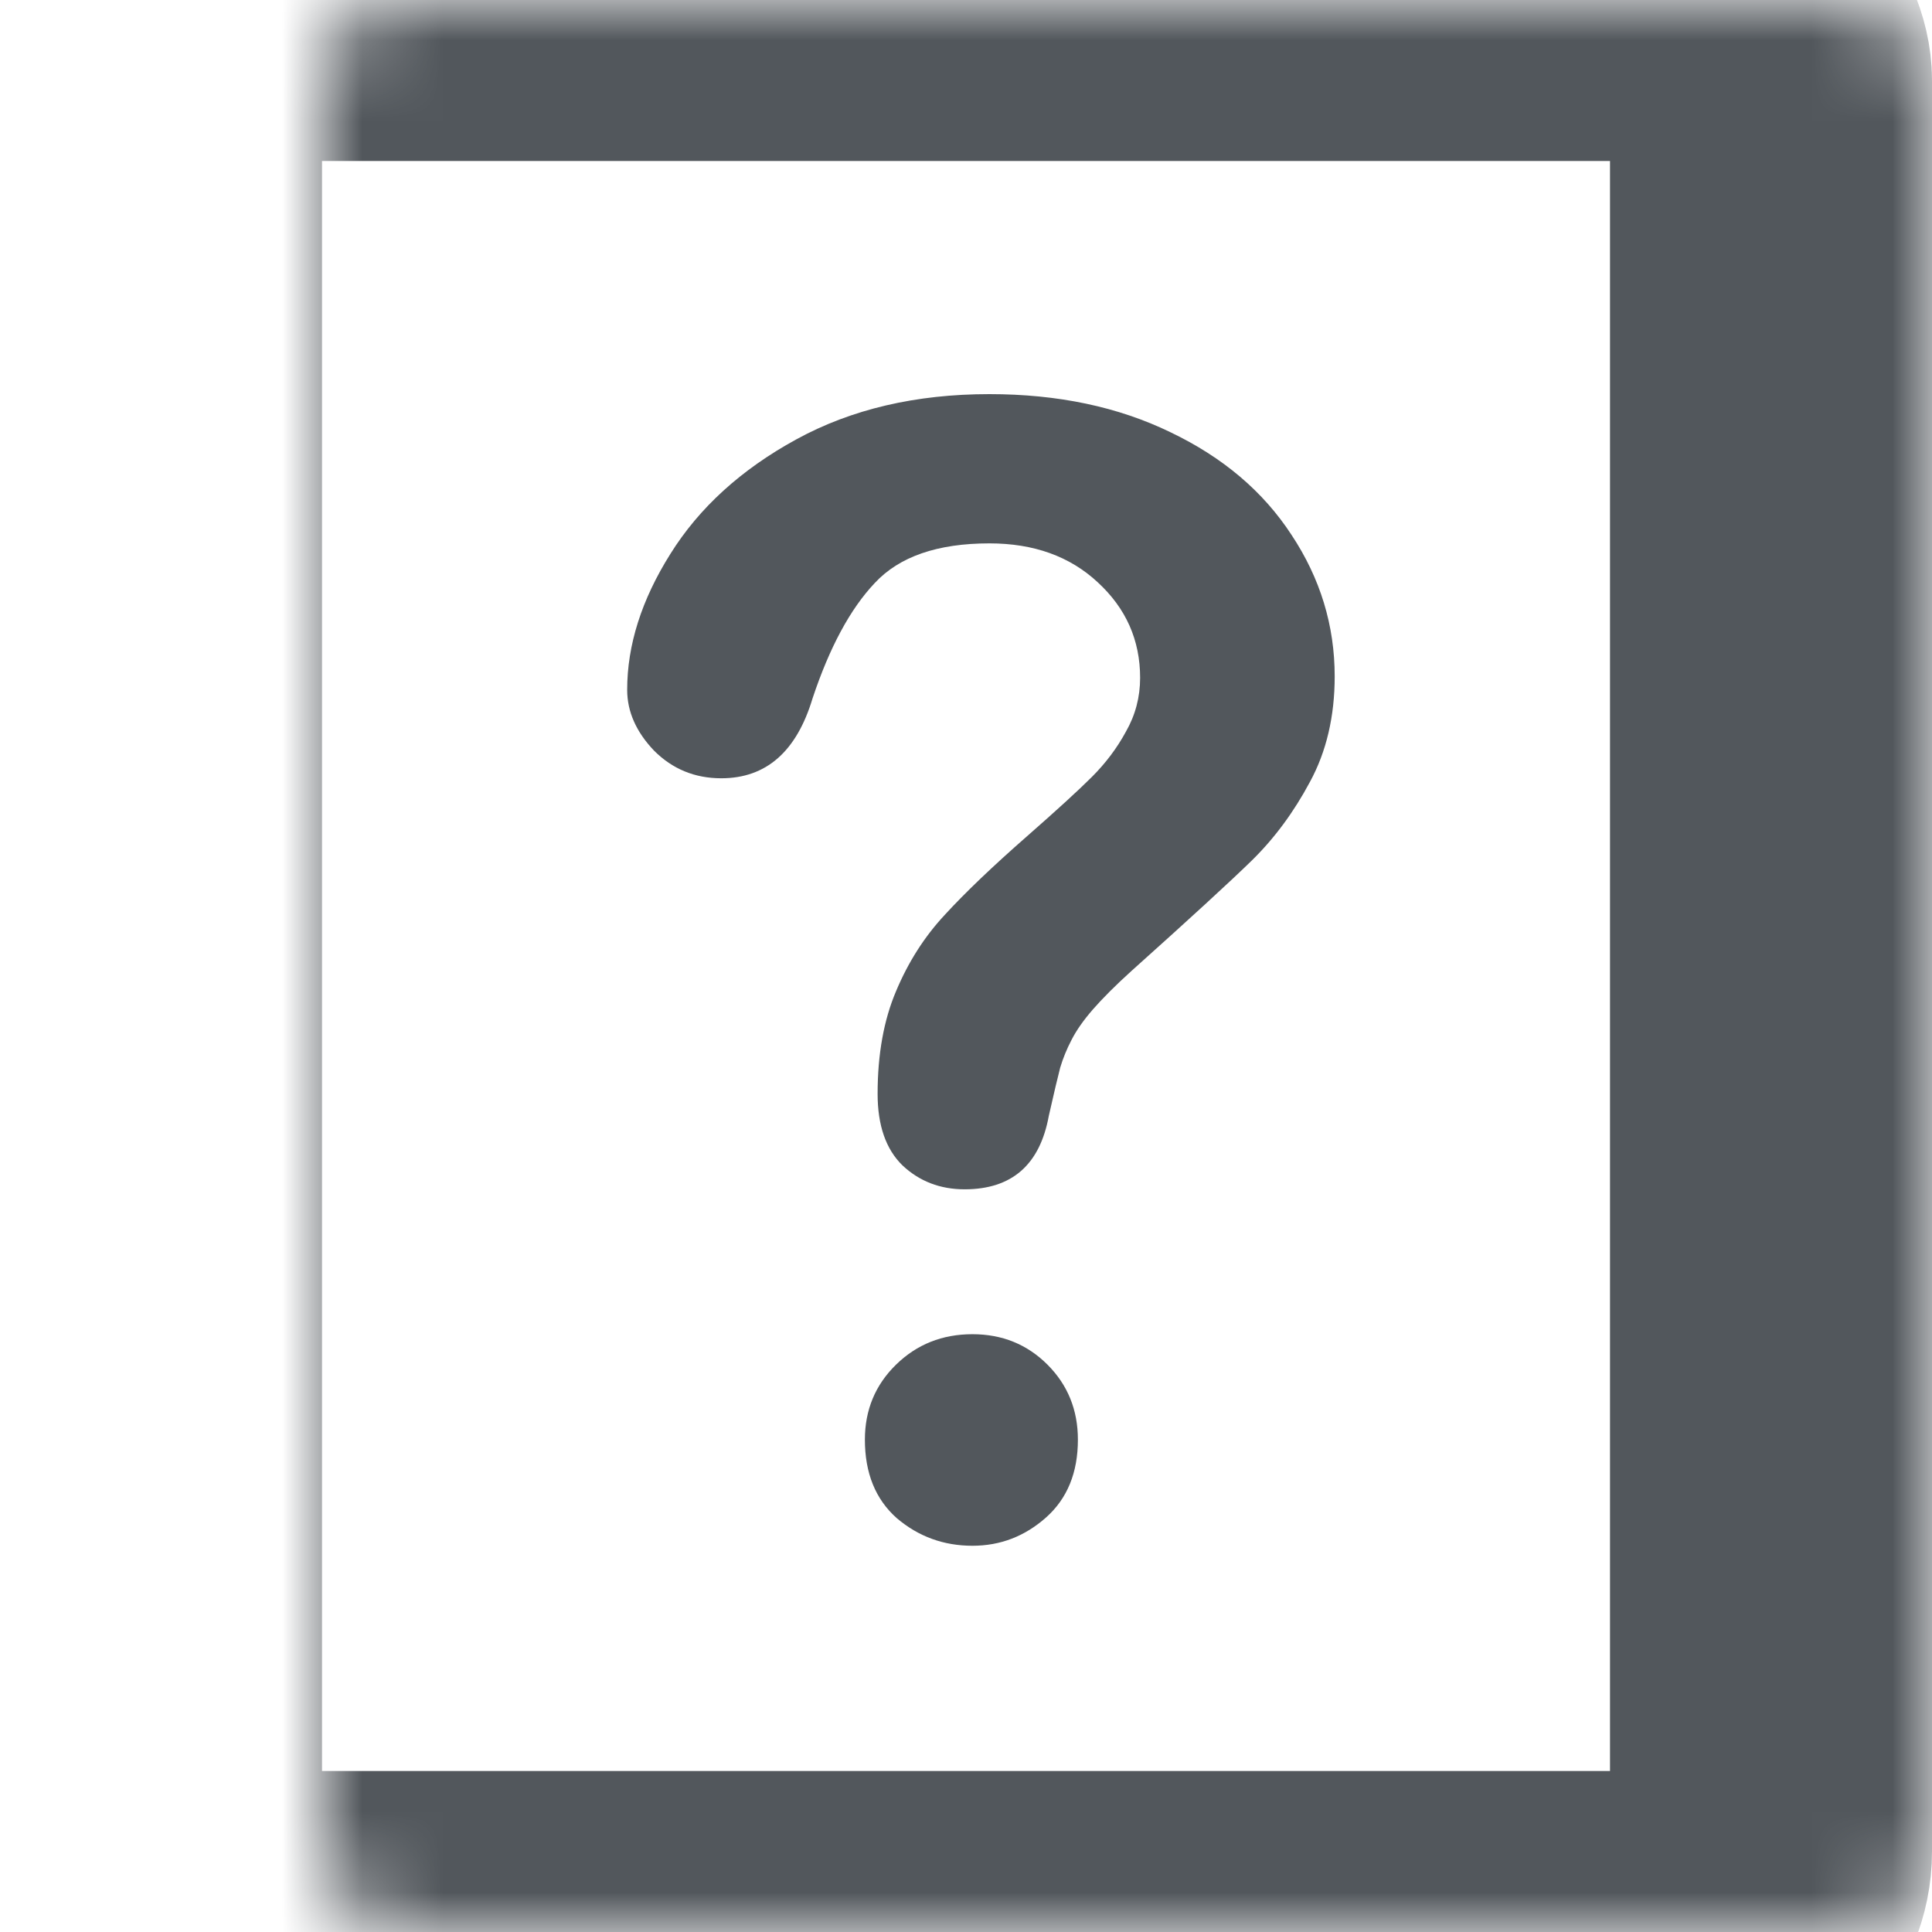 <svg width="24" height="24" viewBox="0 0 24 24" fill="none" xmlns="http://www.w3.org/2000/svg">
<mask id="path-1-inside-1" fill="white">
<rect x="2" width="20" height="24" rx="1"/>
</mask>
<rect x="2" width="20" height="24" rx="1" stroke="#52575C" stroke-width="4" mask="url(#path-1-inside-1)"/>
<path d="M7.791 8.569C7.791 8.013 7.97 7.45 8.327 6.882C8.685 6.308 9.206 5.833 9.892 5.458C10.577 5.083 11.377 4.896 12.291 4.896C13.141 4.896 13.891 5.054 14.541 5.37C15.191 5.681 15.692 6.105 16.044 6.645C16.401 7.184 16.58 7.77 16.58 8.402C16.58 8.9 16.477 9.337 16.273 9.712C16.073 10.087 15.833 10.412 15.552 10.688C15.276 10.957 14.778 11.414 14.058 12.059C13.858 12.24 13.697 12.401 13.574 12.542C13.457 12.677 13.369 12.803 13.31 12.92C13.252 13.031 13.205 13.146 13.17 13.263C13.141 13.374 13.094 13.573 13.029 13.86C12.918 14.47 12.569 14.774 11.983 14.774C11.679 14.774 11.421 14.675 11.21 14.476C11.005 14.276 10.902 13.98 10.902 13.588C10.902 13.096 10.979 12.671 11.131 12.313C11.283 11.95 11.485 11.634 11.737 11.364C11.989 11.089 12.329 10.764 12.757 10.389C13.132 10.06 13.401 9.814 13.565 9.65C13.735 9.48 13.876 9.293 13.987 9.088C14.104 8.883 14.163 8.66 14.163 8.42C14.163 7.951 13.987 7.556 13.636 7.233C13.29 6.911 12.842 6.75 12.291 6.75C11.646 6.75 11.172 6.914 10.867 7.242C10.562 7.564 10.305 8.042 10.094 8.675C9.895 9.337 9.517 9.668 8.96 9.668C8.632 9.668 8.354 9.554 8.125 9.325C7.902 9.091 7.791 8.839 7.791 8.569ZM12.08 19.202C11.723 19.202 11.409 19.088 11.14 18.859C10.876 18.625 10.744 18.3 10.744 17.884C10.744 17.515 10.873 17.204 11.131 16.952C11.389 16.7 11.705 16.574 12.08 16.574C12.449 16.574 12.76 16.7 13.012 16.952C13.264 17.204 13.39 17.515 13.39 17.884C13.39 18.294 13.258 18.616 12.994 18.851C12.73 19.085 12.426 19.202 12.08 19.202Z" fill="#52575C"/>
</svg>
